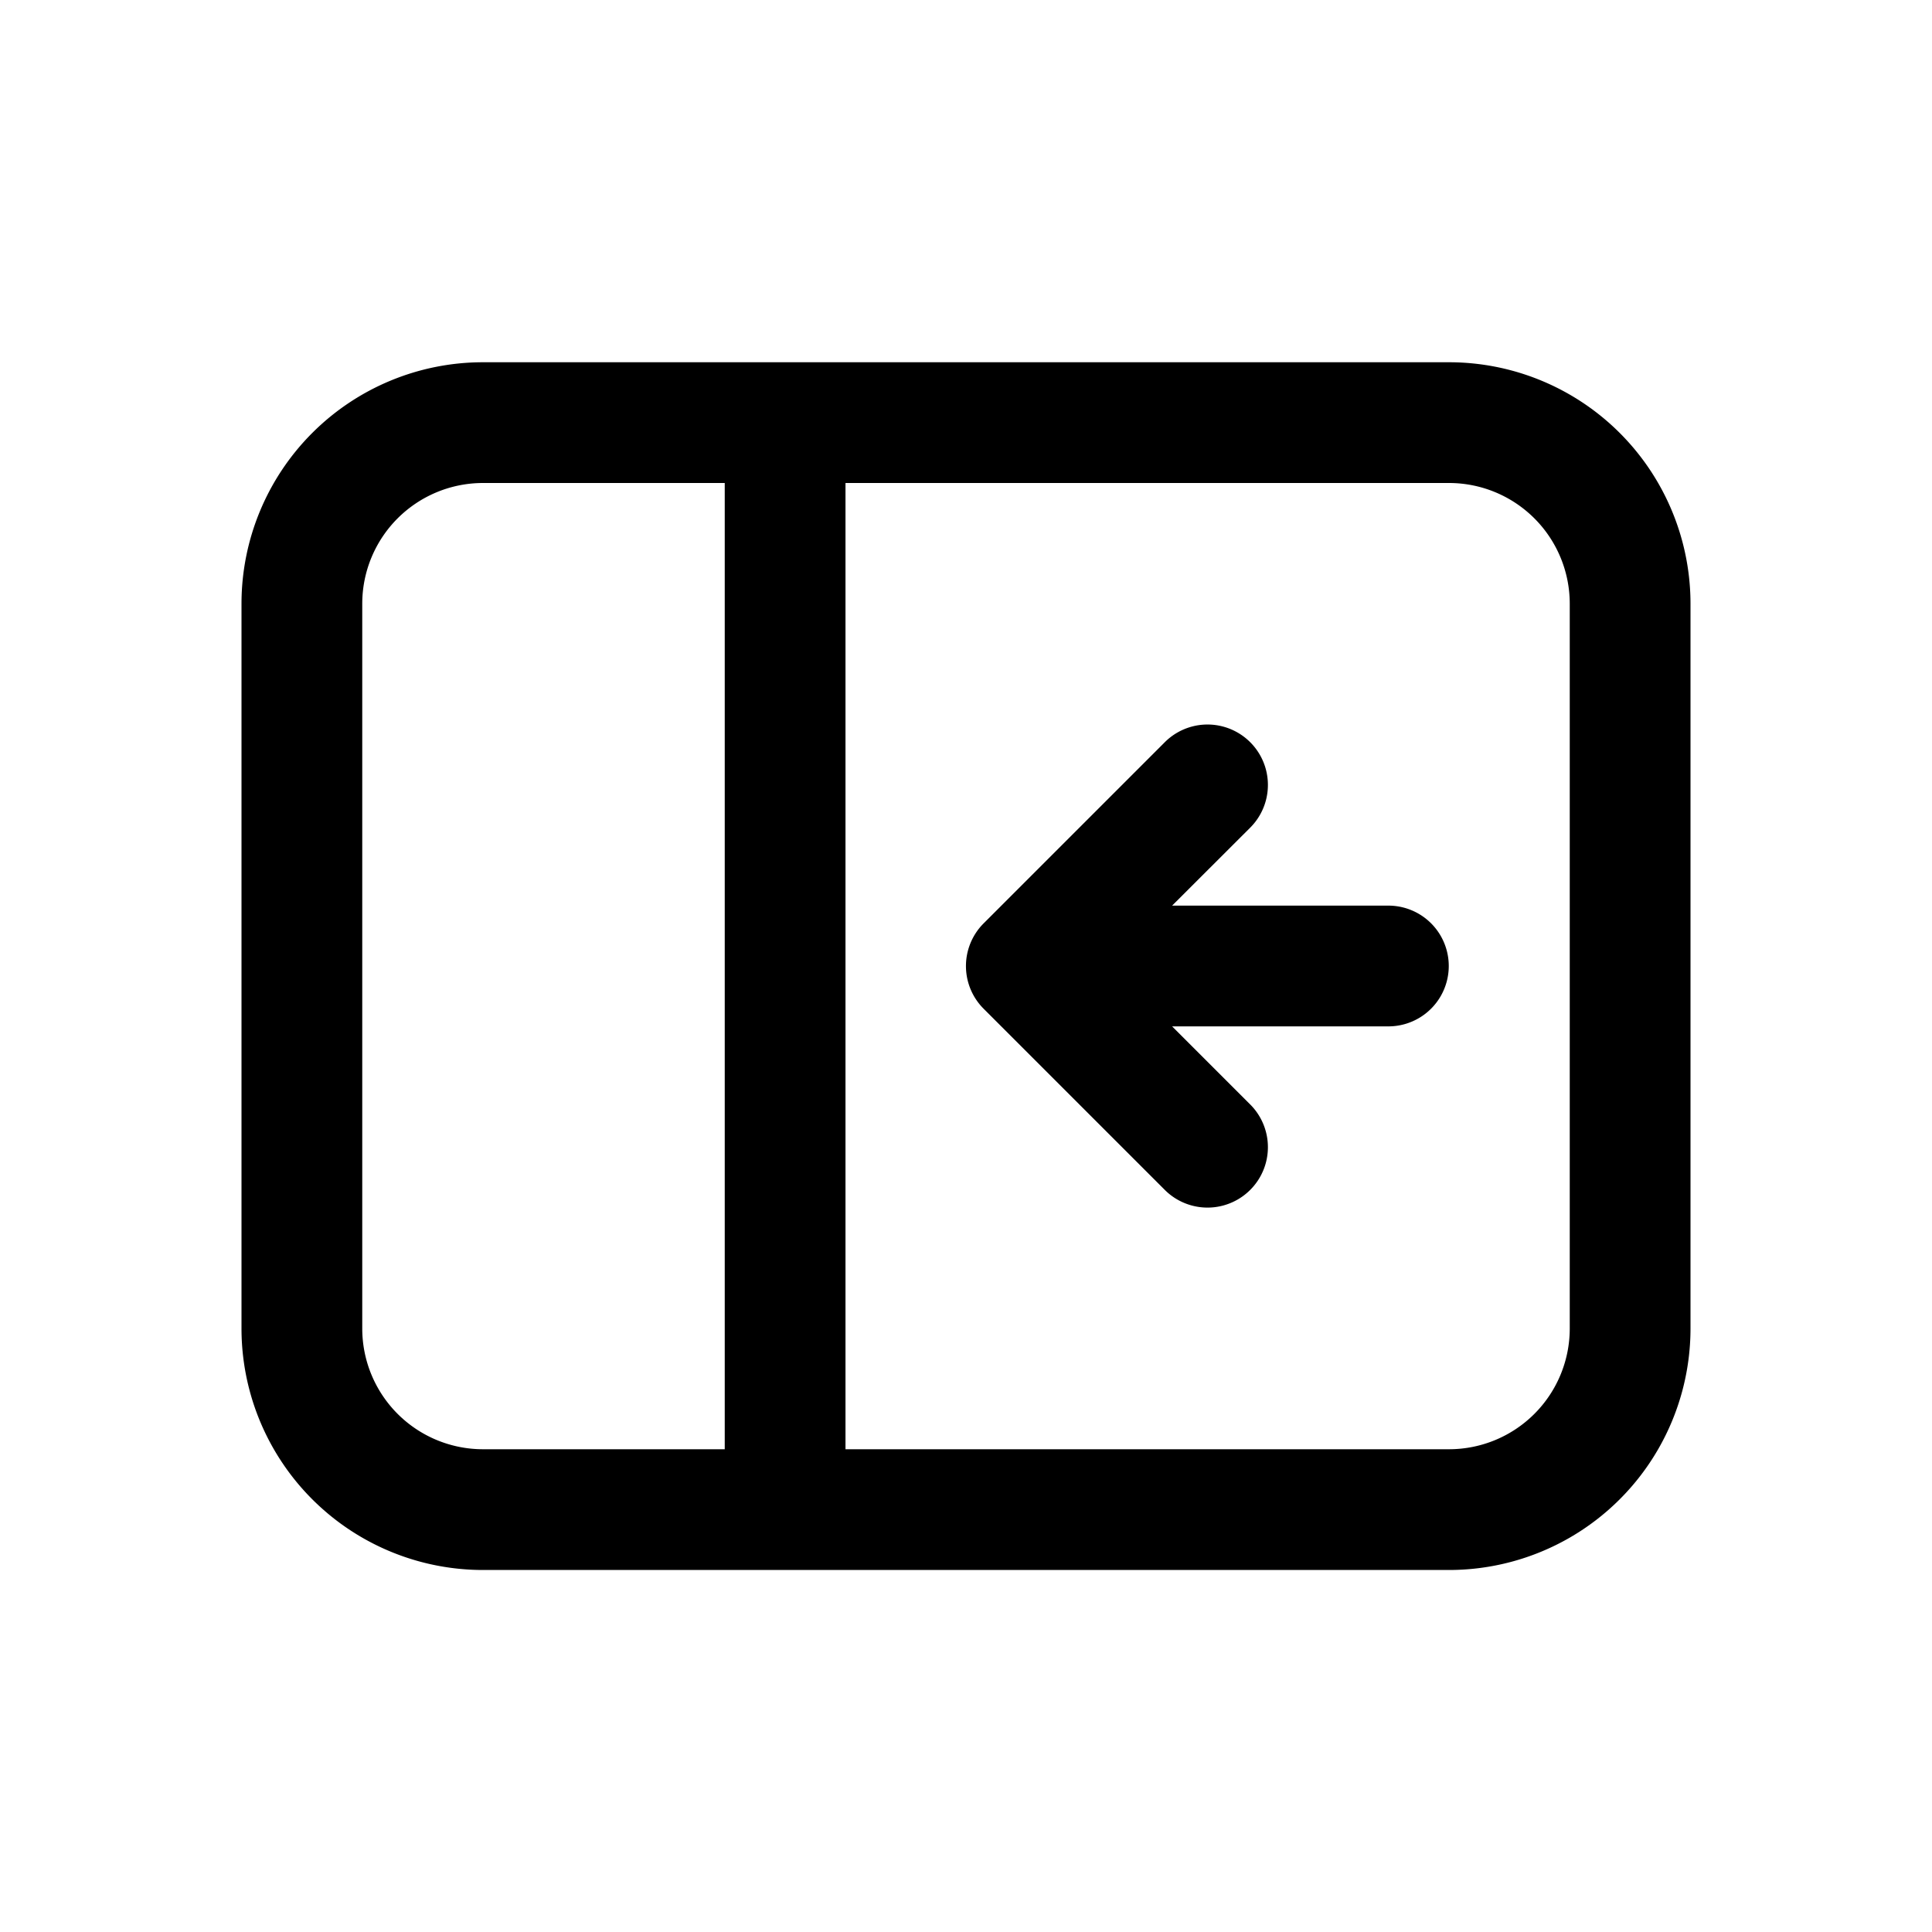 <svg xmlns="http://www.w3.org/2000/svg" width="16" height="16"><path d="m9.707 8.5.647.647a.5.5 0 0 1-.708.707l-1.5-1.5a.5.5 0 0 1 0-.707l1.5-1.5a.5.5 0 0 1 .708.707l-.647.646h1.791a.5.5 0 0 1 0 1h-1.79ZM4 3a2 2 0 0 0-2 2v6.002a2 2 0 0 0 2 2h8a2 2 0 0 0 2-2V5a2 2 0 0 0-2-2H4ZM3 5a1 1 0 0 1 1-1h2.002v8.002H4a1 1 0 0 1-1-1V5Zm4.002 7.002V4H12a1 1 0 0 1 1 1v6.002a1 1 0 0 1-1 1H7.002Z"/></svg>